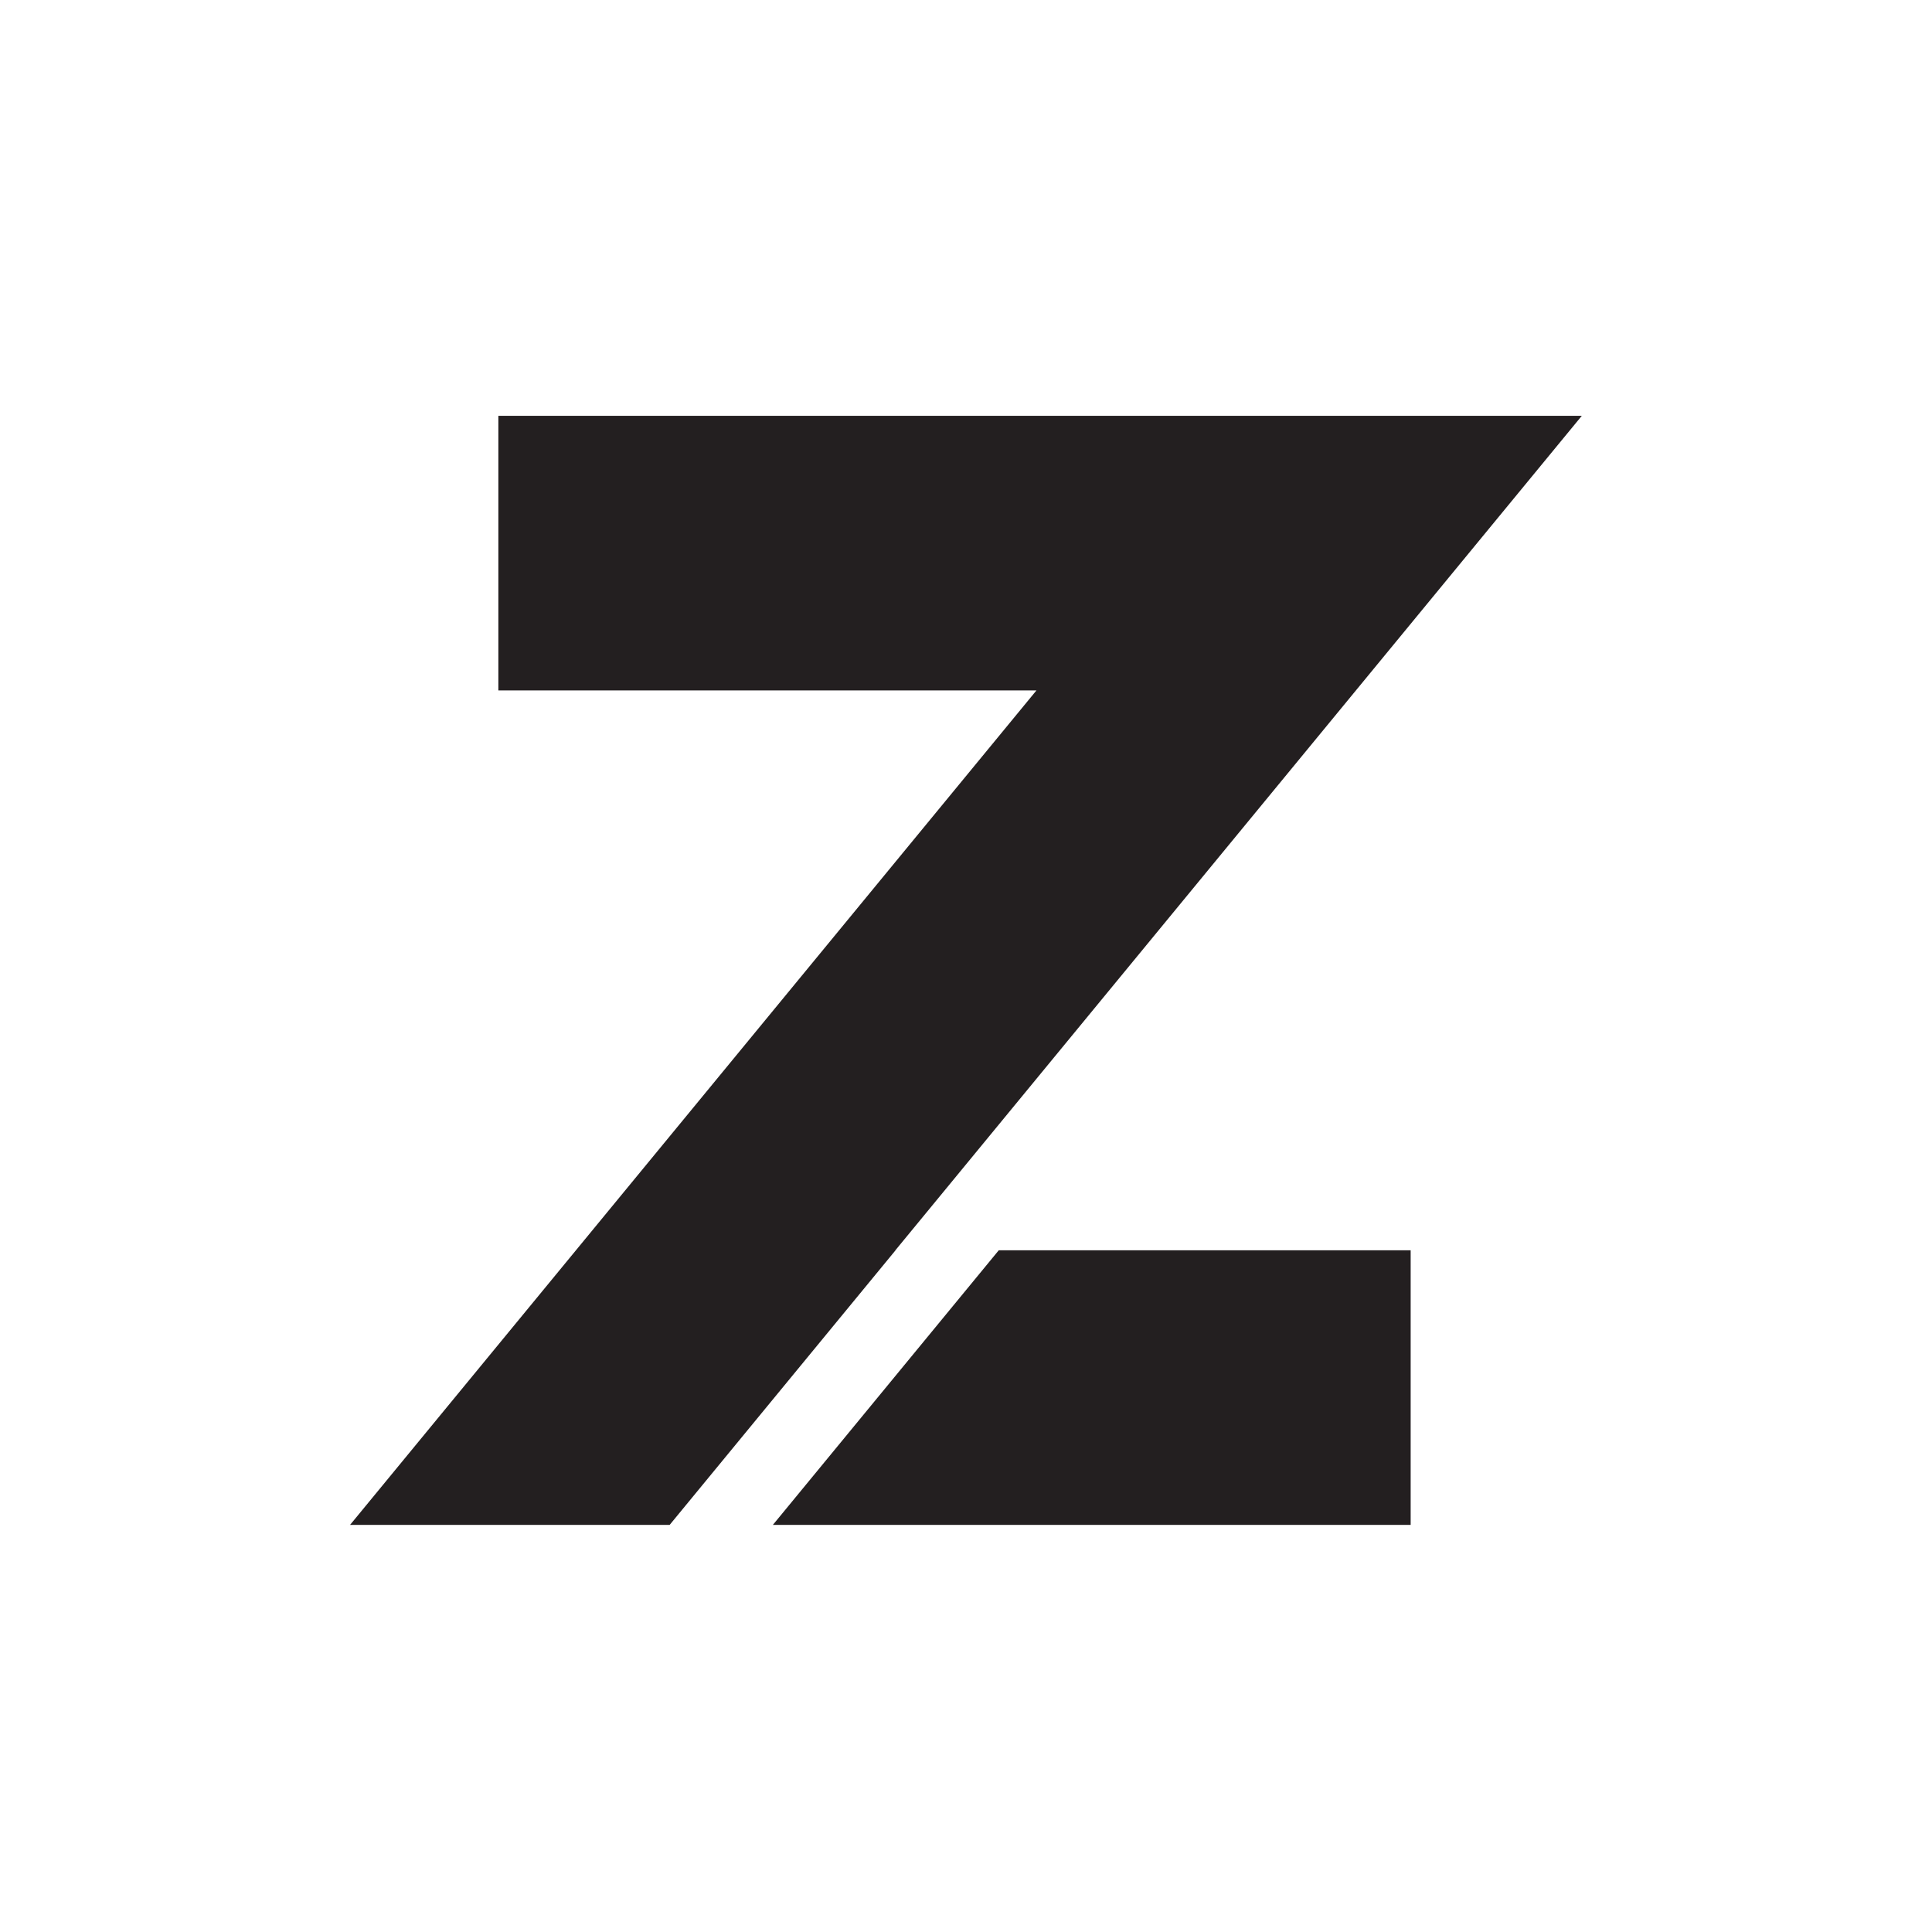 <?xml version="1.0" encoding="utf-8"?>
<!-- Generator: Adobe Illustrator 25.0.1, SVG Export Plug-In . SVG Version: 6.00 Build 0)  -->
<svg version="1.1" id="Layer_1" xmlns="http://www.w3.org/2000/svg" x="0px"
     y="0px"
     viewBox="0 0 1024 1024" style="enable-background:new 0 0 1024 1024;" xml:space="preserve">
<style type="text/css">
	.st0{fill:#231F20;}
</style>
    <g>
	<path class="st0" d="M474.66,662.67L354.93,808.23H185.53l363.81-442.29h-285.2V220.38h574.26L474.58,662.67H474.66z
		 M529.37,662.67h218.31v145.56H409.63L529.37,662.67z"/>
</g>
</svg>
